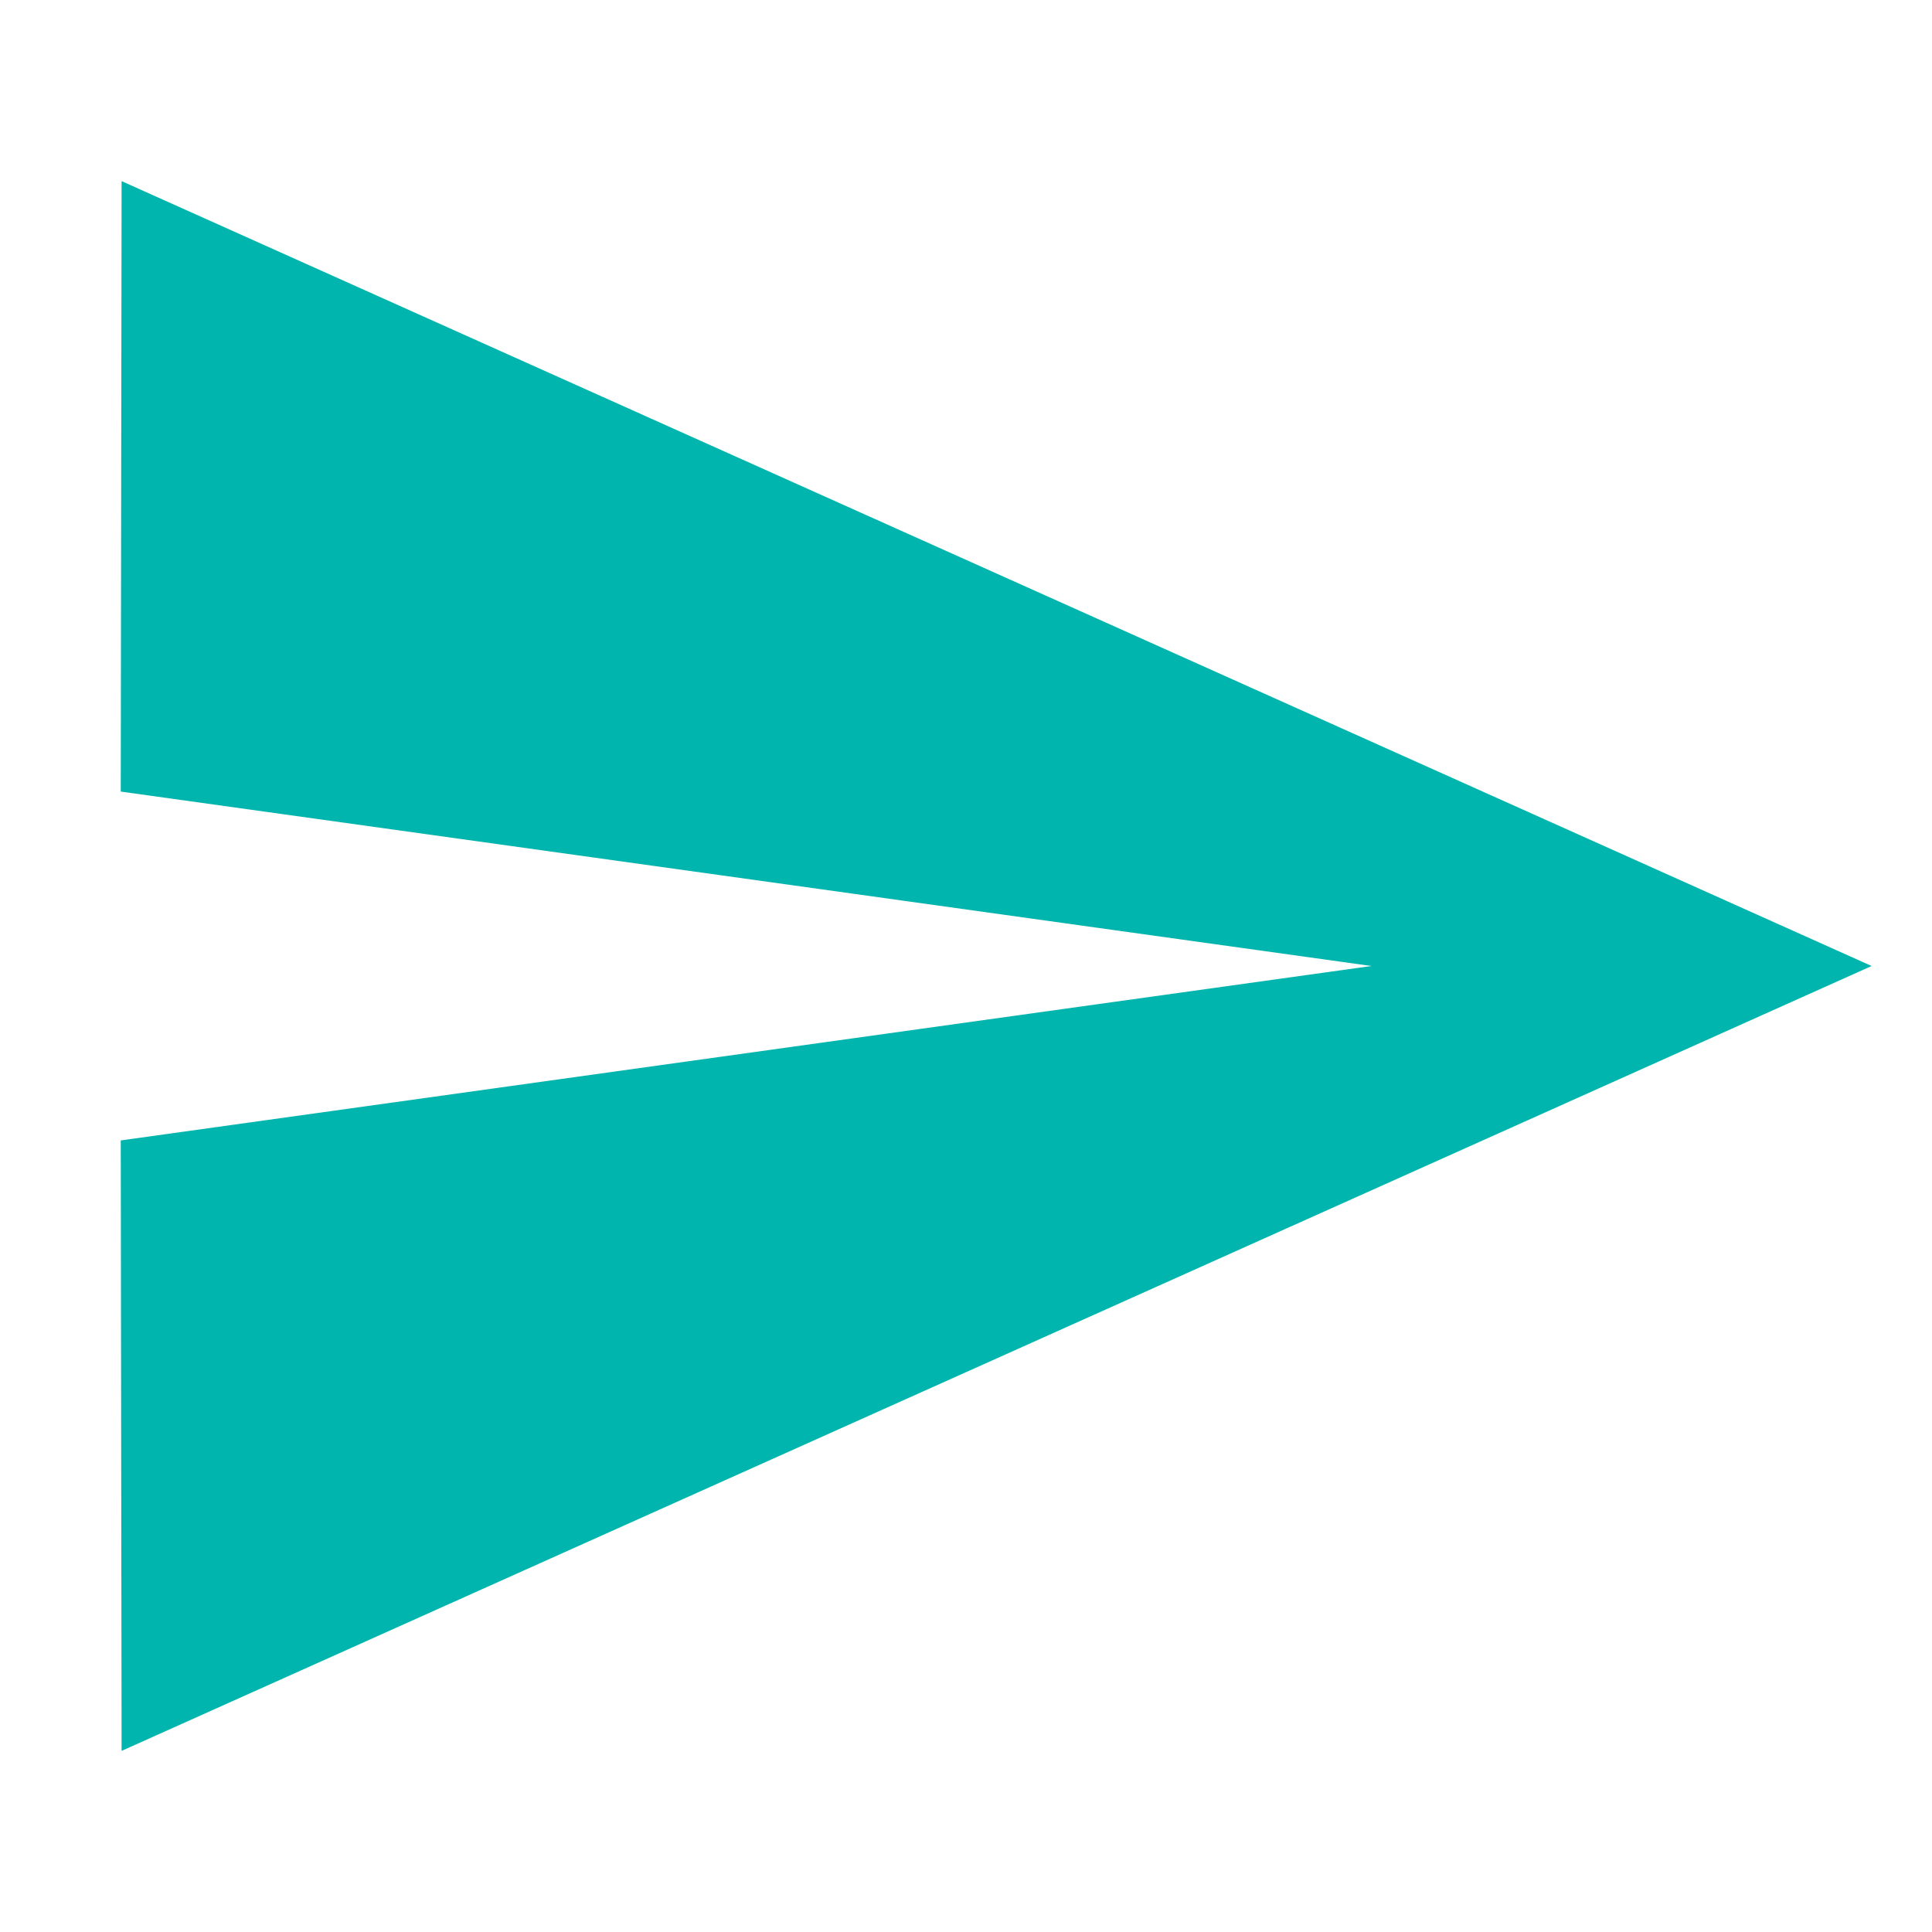 <svg xmlns="http://www.w3.org/2000/svg" width="32" height="32" viewBox="0 0 32 32"><defs><style>.a{fill:none;}.b{fill:#00b5ad;}</style></defs><rect class="a" width="32" height="32"/><g transform="translate(2 3)"><path class="b" d="M2.014,29,31,16,2.014,3,2,13.111,22.714,16,2,18.889Z" transform="translate(-2 -3)"/></g></svg>